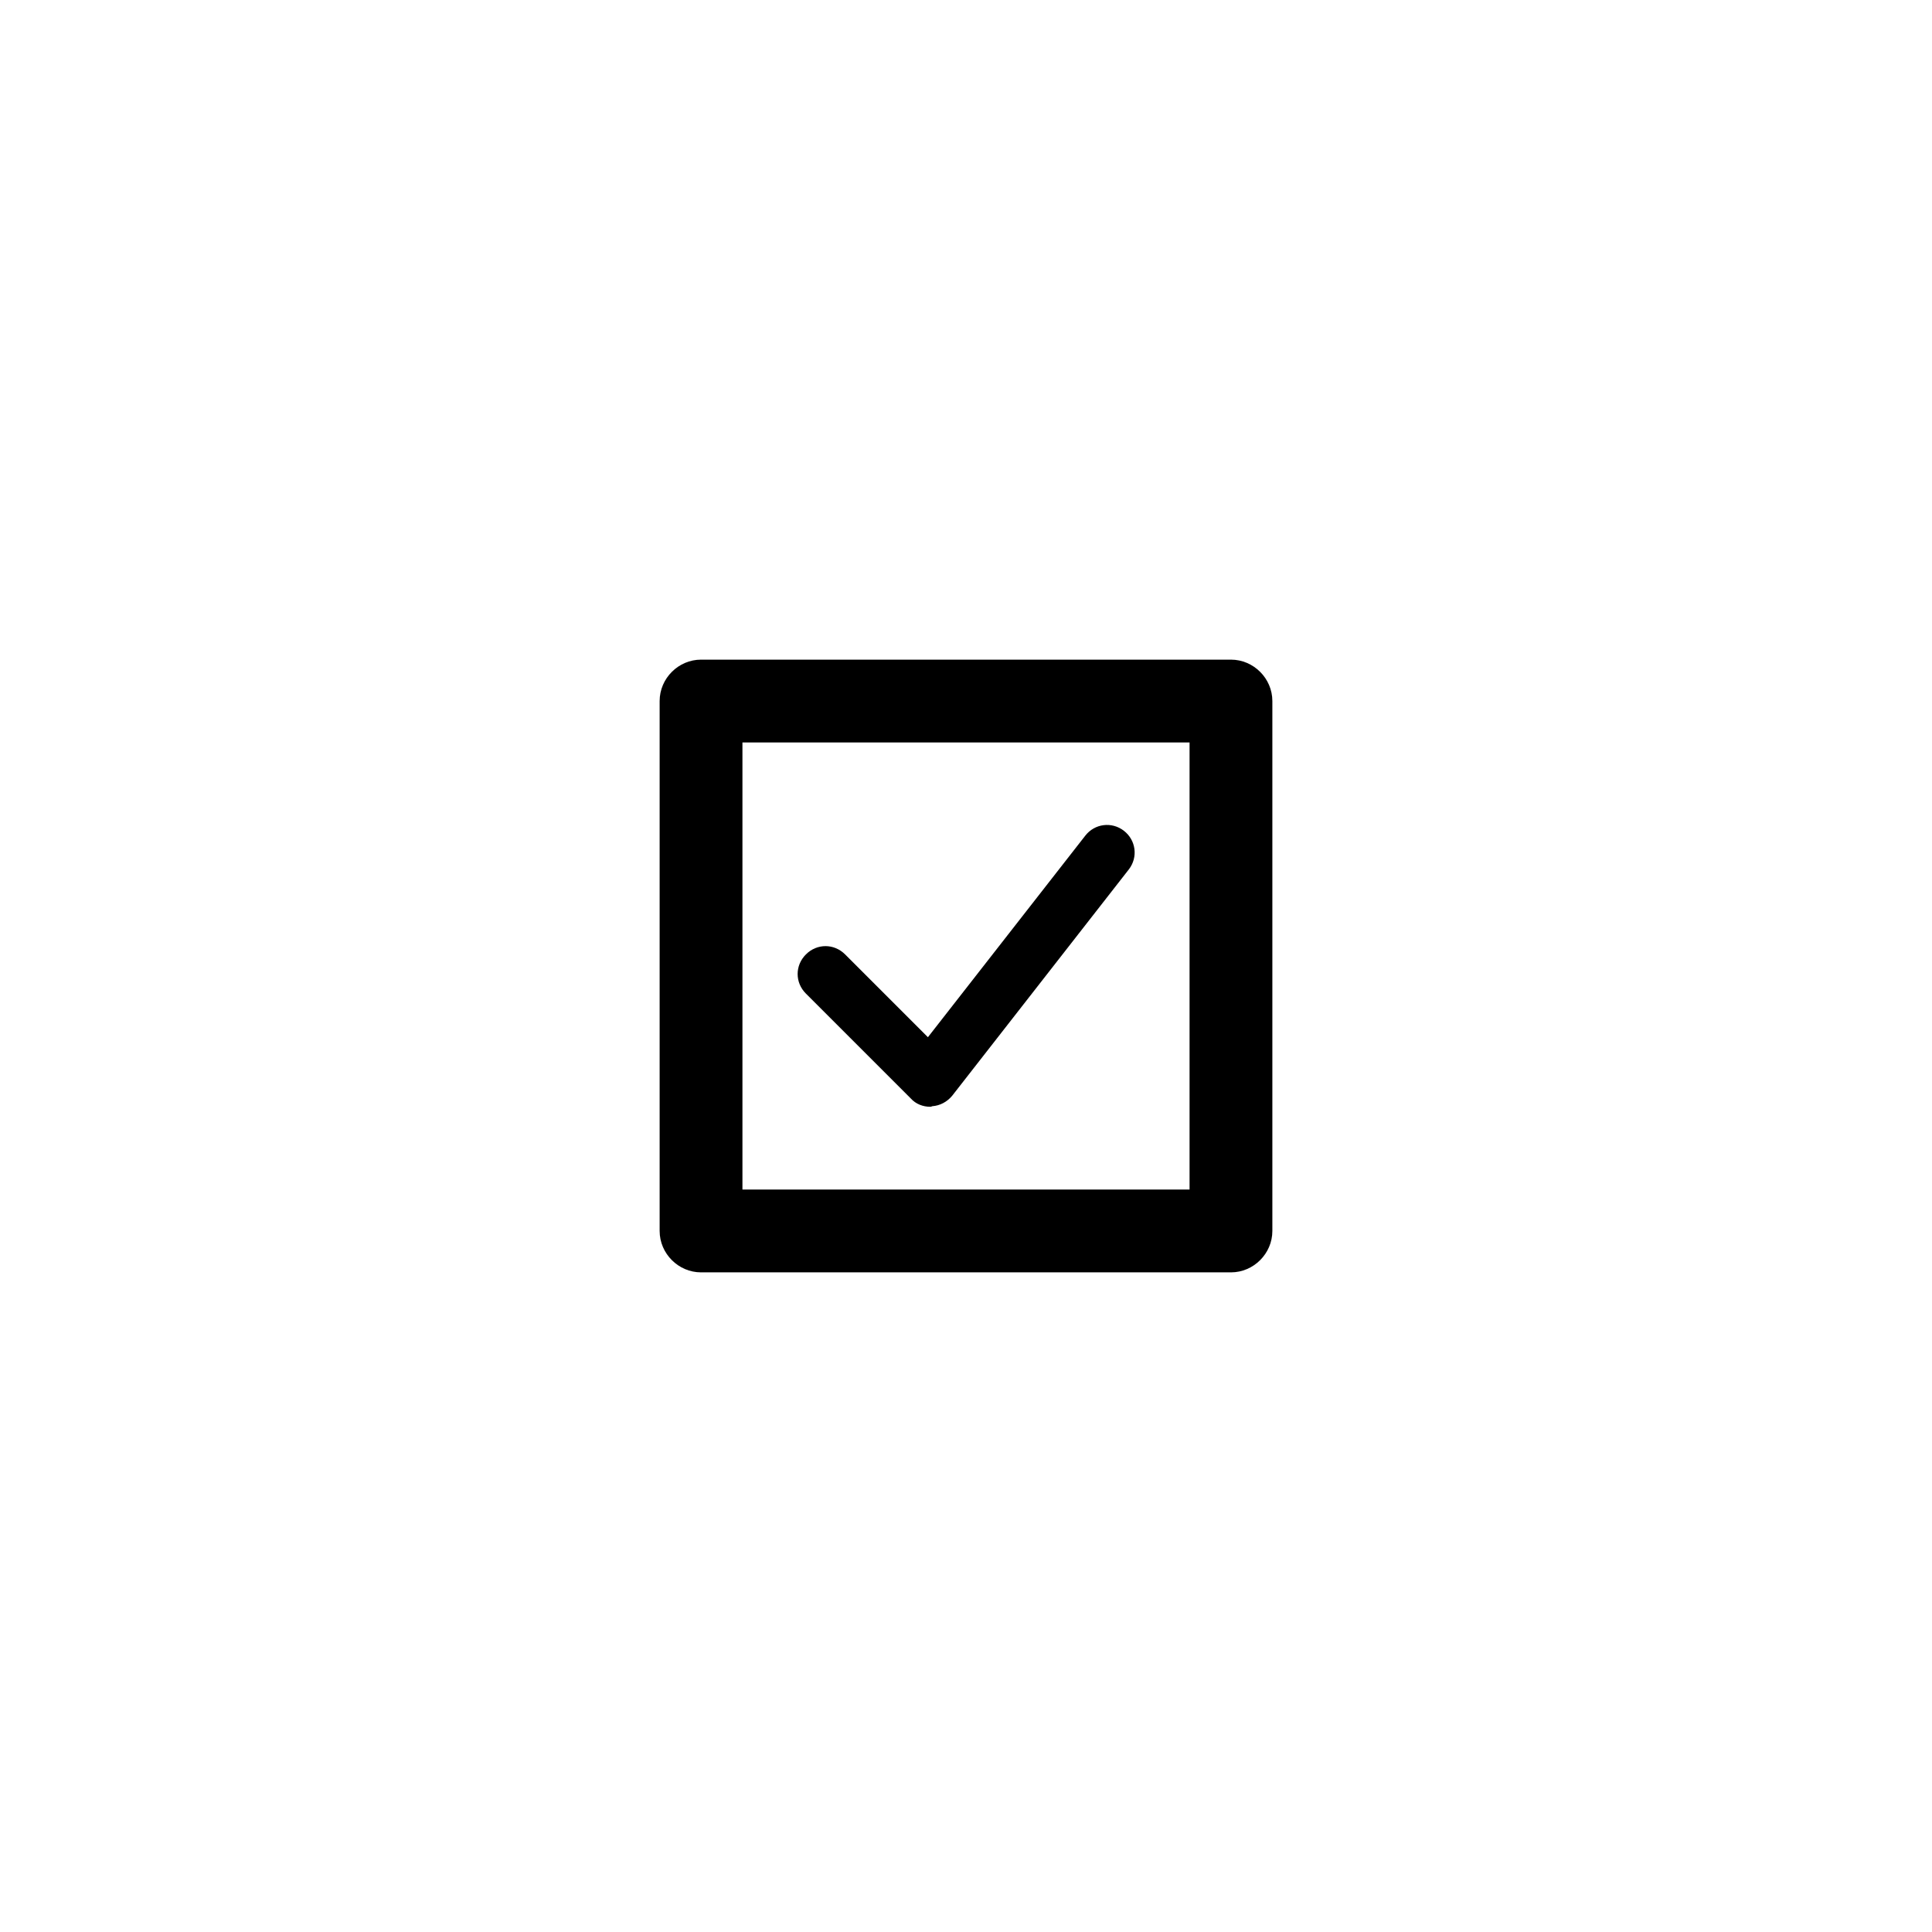 <svg xmlns="http://www.w3.org/2000/svg" version="1.0" x="0px" y="0px" viewBox="0 0 350 350"
    enable-background="new 0 0 350 350" xml:space="preserve"><g><g><path d="M223,230.5h-96c-4.1,0-7.5-3.4-7.5-7.5v-96c0-4.1,3.4-7.5,7.5-7.5h96c4.1,0,7.5,3.4,7.5,7.5v96    C230.5,227.1,227.1,230.5,223,230.5z M134.5,215.5h81v-81h-81V215.5z"/></g><g><path d="M168.5,200.5c-1.3,0-2.6-0.5-3.5-1.5l-19-19c-2-2-2-5.1,0-7.1c2-2,5.1-2,7.1,0l15,15l28.5-36.5c1.7-2.2,4.8-2.6,7-0.9    c2.2,1.7,2.6,4.8,0.9,7l-32,41c-0.9,1.1-2.2,1.8-3.6,1.9C168.7,200.5,168.6,200.5,168.5,200.5z"/></g></g>
    </svg>
